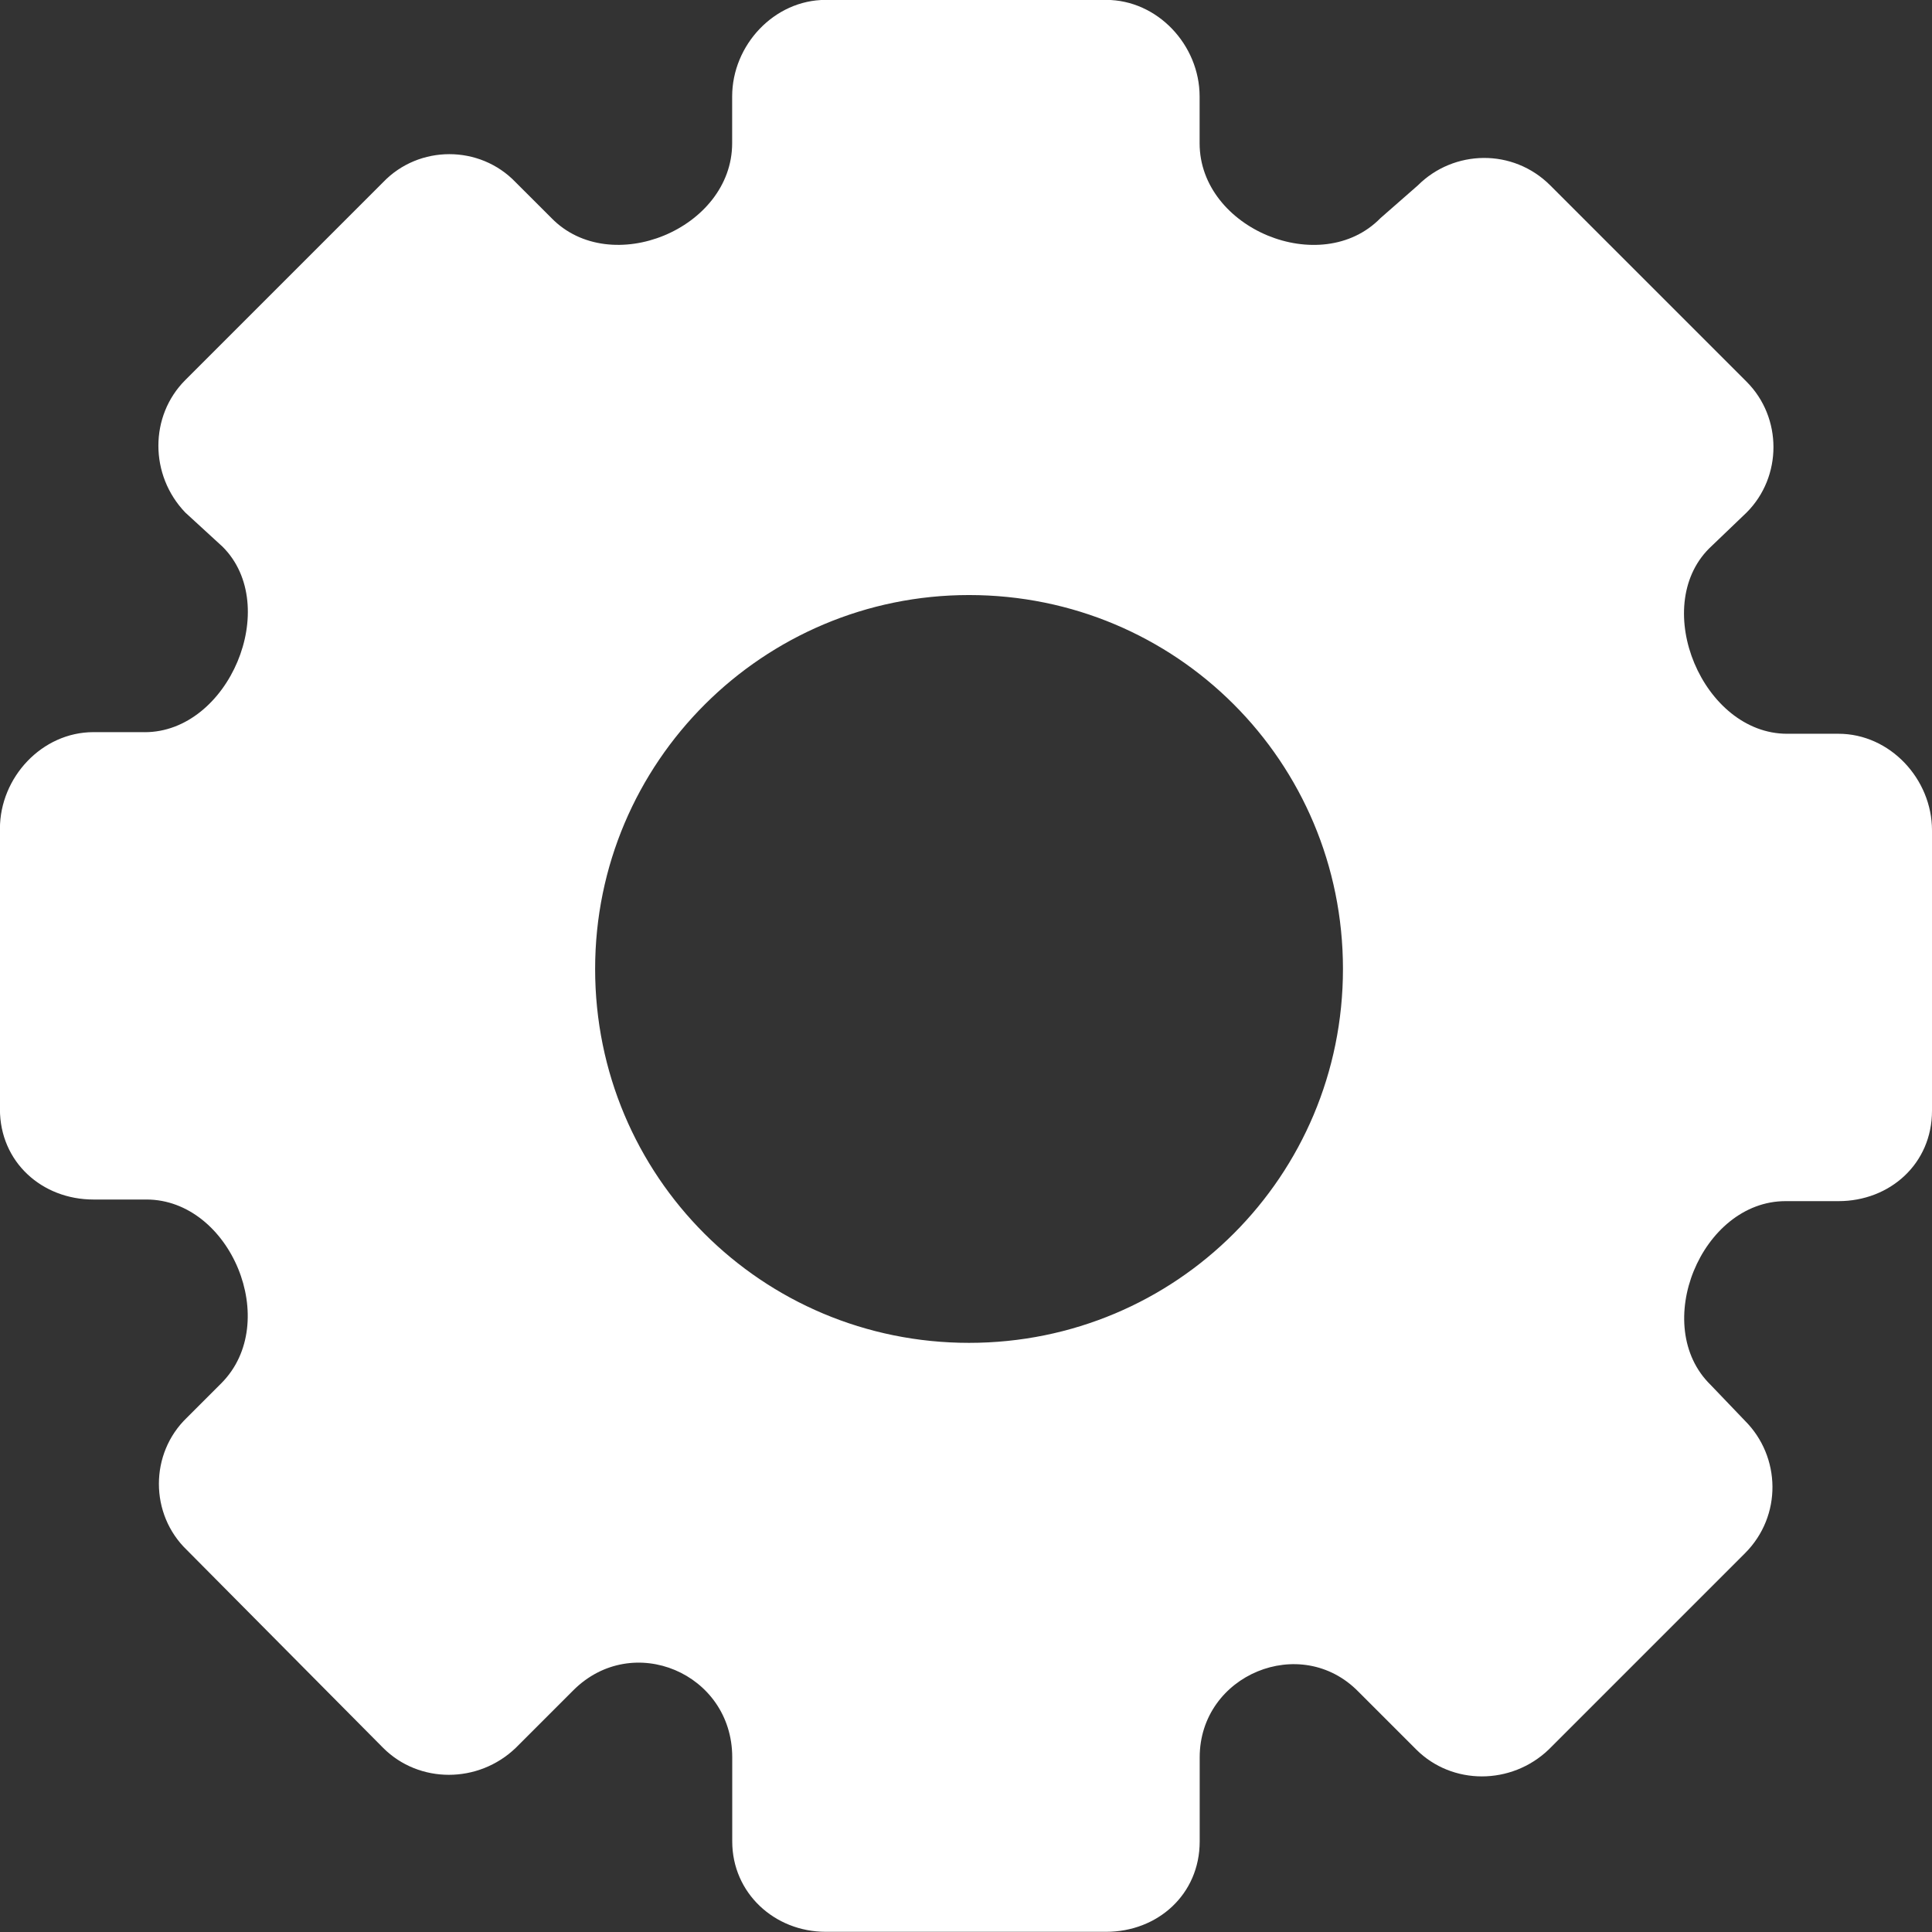 <?xml version="1.0" encoding="UTF-8" standalone="no"?>
<!-- Created with Inkscape (http://www.inkscape.org/) -->

<svg
   fill="#000000"
   version="1.1"
   id="Capa_1"
   width="512"
   height="512"
   viewBox="0 0 79.36 79.36"
   xml:space="preserve"
   sodipodi:docname="Configuration.svg"
   inkscape:version="1.4 (e7c3feb100, 2024-10-09)"
   xmlns:inkscape="http://www.inkscape.org/namespaces/inkscape"
   xmlns:sodipodi="http://sodipodi.sourceforge.net/DTD/sodipodi-0.dtd"
   xmlns="http://www.w3.org/2000/svg"
   xmlns:svg="http://www.w3.org/2000/svg"><rect x="0" y="0" width="79.36" height="79.36" fill="#333333" stroke="none"/><defs
   id="defs1" /><sodipodi:namedview
   id="namedview1"
   pagecolor="#505050"
   bordercolor="#eeeeee"
   borderopacity="1"
   inkscape:showpageshadow="0"
   inkscape:pageopacity="0"
   inkscape:pagecheckerboard="0"
   inkscape:deskcolor="#505050"
   inkscape:zoom="0.5"
   inkscape:cx="258"
   inkscape:cy="747"
   inkscape:window-width="2560"
   inkscape:window-height="1412"
   inkscape:window-x="0"
   inkscape:window-y="0"
   inkscape:window-maximized="1"
   inkscape:current-layer="Capa_1" />
<g
   id="g1"
   transform="matrix(1.611,0,0,1.622,-60.206,-60.891)"
   style="fill:#ffffff;fill-opacity:1;stroke-width:0.959;stroke-dasharray:none">
	<path
   d="m 41.065,56.082 h -1.311 c -1.311,0 -2.384,1.144 -2.384,2.446 v 7.102 c 0,1.341 1.073,2.288 2.384,2.288 h 1.351 c 2.145,0 3.456,3.117 1.907,4.656 l -0.874,0.868 c -0.953,0.907 -0.953,2.446 0,3.354 l 5.005,5.011 c 0.914,0.907 2.423,0.907 3.377,0 l 1.47,-1.46 c 1.51,-1.499 4.052,-0.434 4.052,1.697 v 2.131 c 0,1.302 1.073,2.288 2.384,2.288 h 7.151 c 1.311,0 2.384,-0.947 2.384,-2.288 v -2.131 c 0,-2.091 2.582,-3.156 4.052,-1.657 l 1.47,1.46 c 0.914,0.907 2.423,0.907 3.377,0 l 5.005,-4.971 c 0.953,-0.947 0.914,-2.446 0,-3.354 l -0.874,-0.907 c -1.549,-1.499 -0.238,-4.656 1.907,-4.656 h 1.351 c 1.311,0 2.384,-0.947 2.384,-2.288 v -7.102 c 0,-1.302 -1.073,-2.446 -2.384,-2.446 h -1.311 c -2.145,0 -3.496,-3.196 -1.986,-4.695 l 0.953,-0.907 c 0.914,-0.907 0.914,-2.407 0,-3.314 l -5.005,-4.971 c -0.953,-0.947 -2.463,-0.907 -3.377,0 l -0.953,0.829 C 71.057,44.601 67.959,43.338 67.959,41.168 v -1.184 c 0,-1.302 -1.073,-2.446 -2.384,-2.446 h -7.151 c -1.311,0 -2.384,1.144 -2.384,2.446 V 41.168 c 0,2.17 -3.099,3.433 -4.608,1.894 l -0.914,-0.907 c -0.914,-0.947 -2.463,-0.947 -3.377,0 l -5.045,5.011 c -0.914,0.907 -0.914,2.407 0,3.354 l 0.953,0.868 c 1.51,1.499 0.159,4.695 -1.986,4.695 z m 21.015,-3.472 c 5.283,0 9.534,4.222 9.534,9.469 0,5.247 -4.251,9.469 -9.534,9.469 -5.283,0 -9.534,-4.222 -9.534,-9.469 0,-5.247 4.29,-9.469 9.534,-9.469 z"
   id="path1"
   style="stroke-width:0.959;fill:#ffffff;fill-opacity:1;stroke-dasharray:none" />
</g>
</svg>
